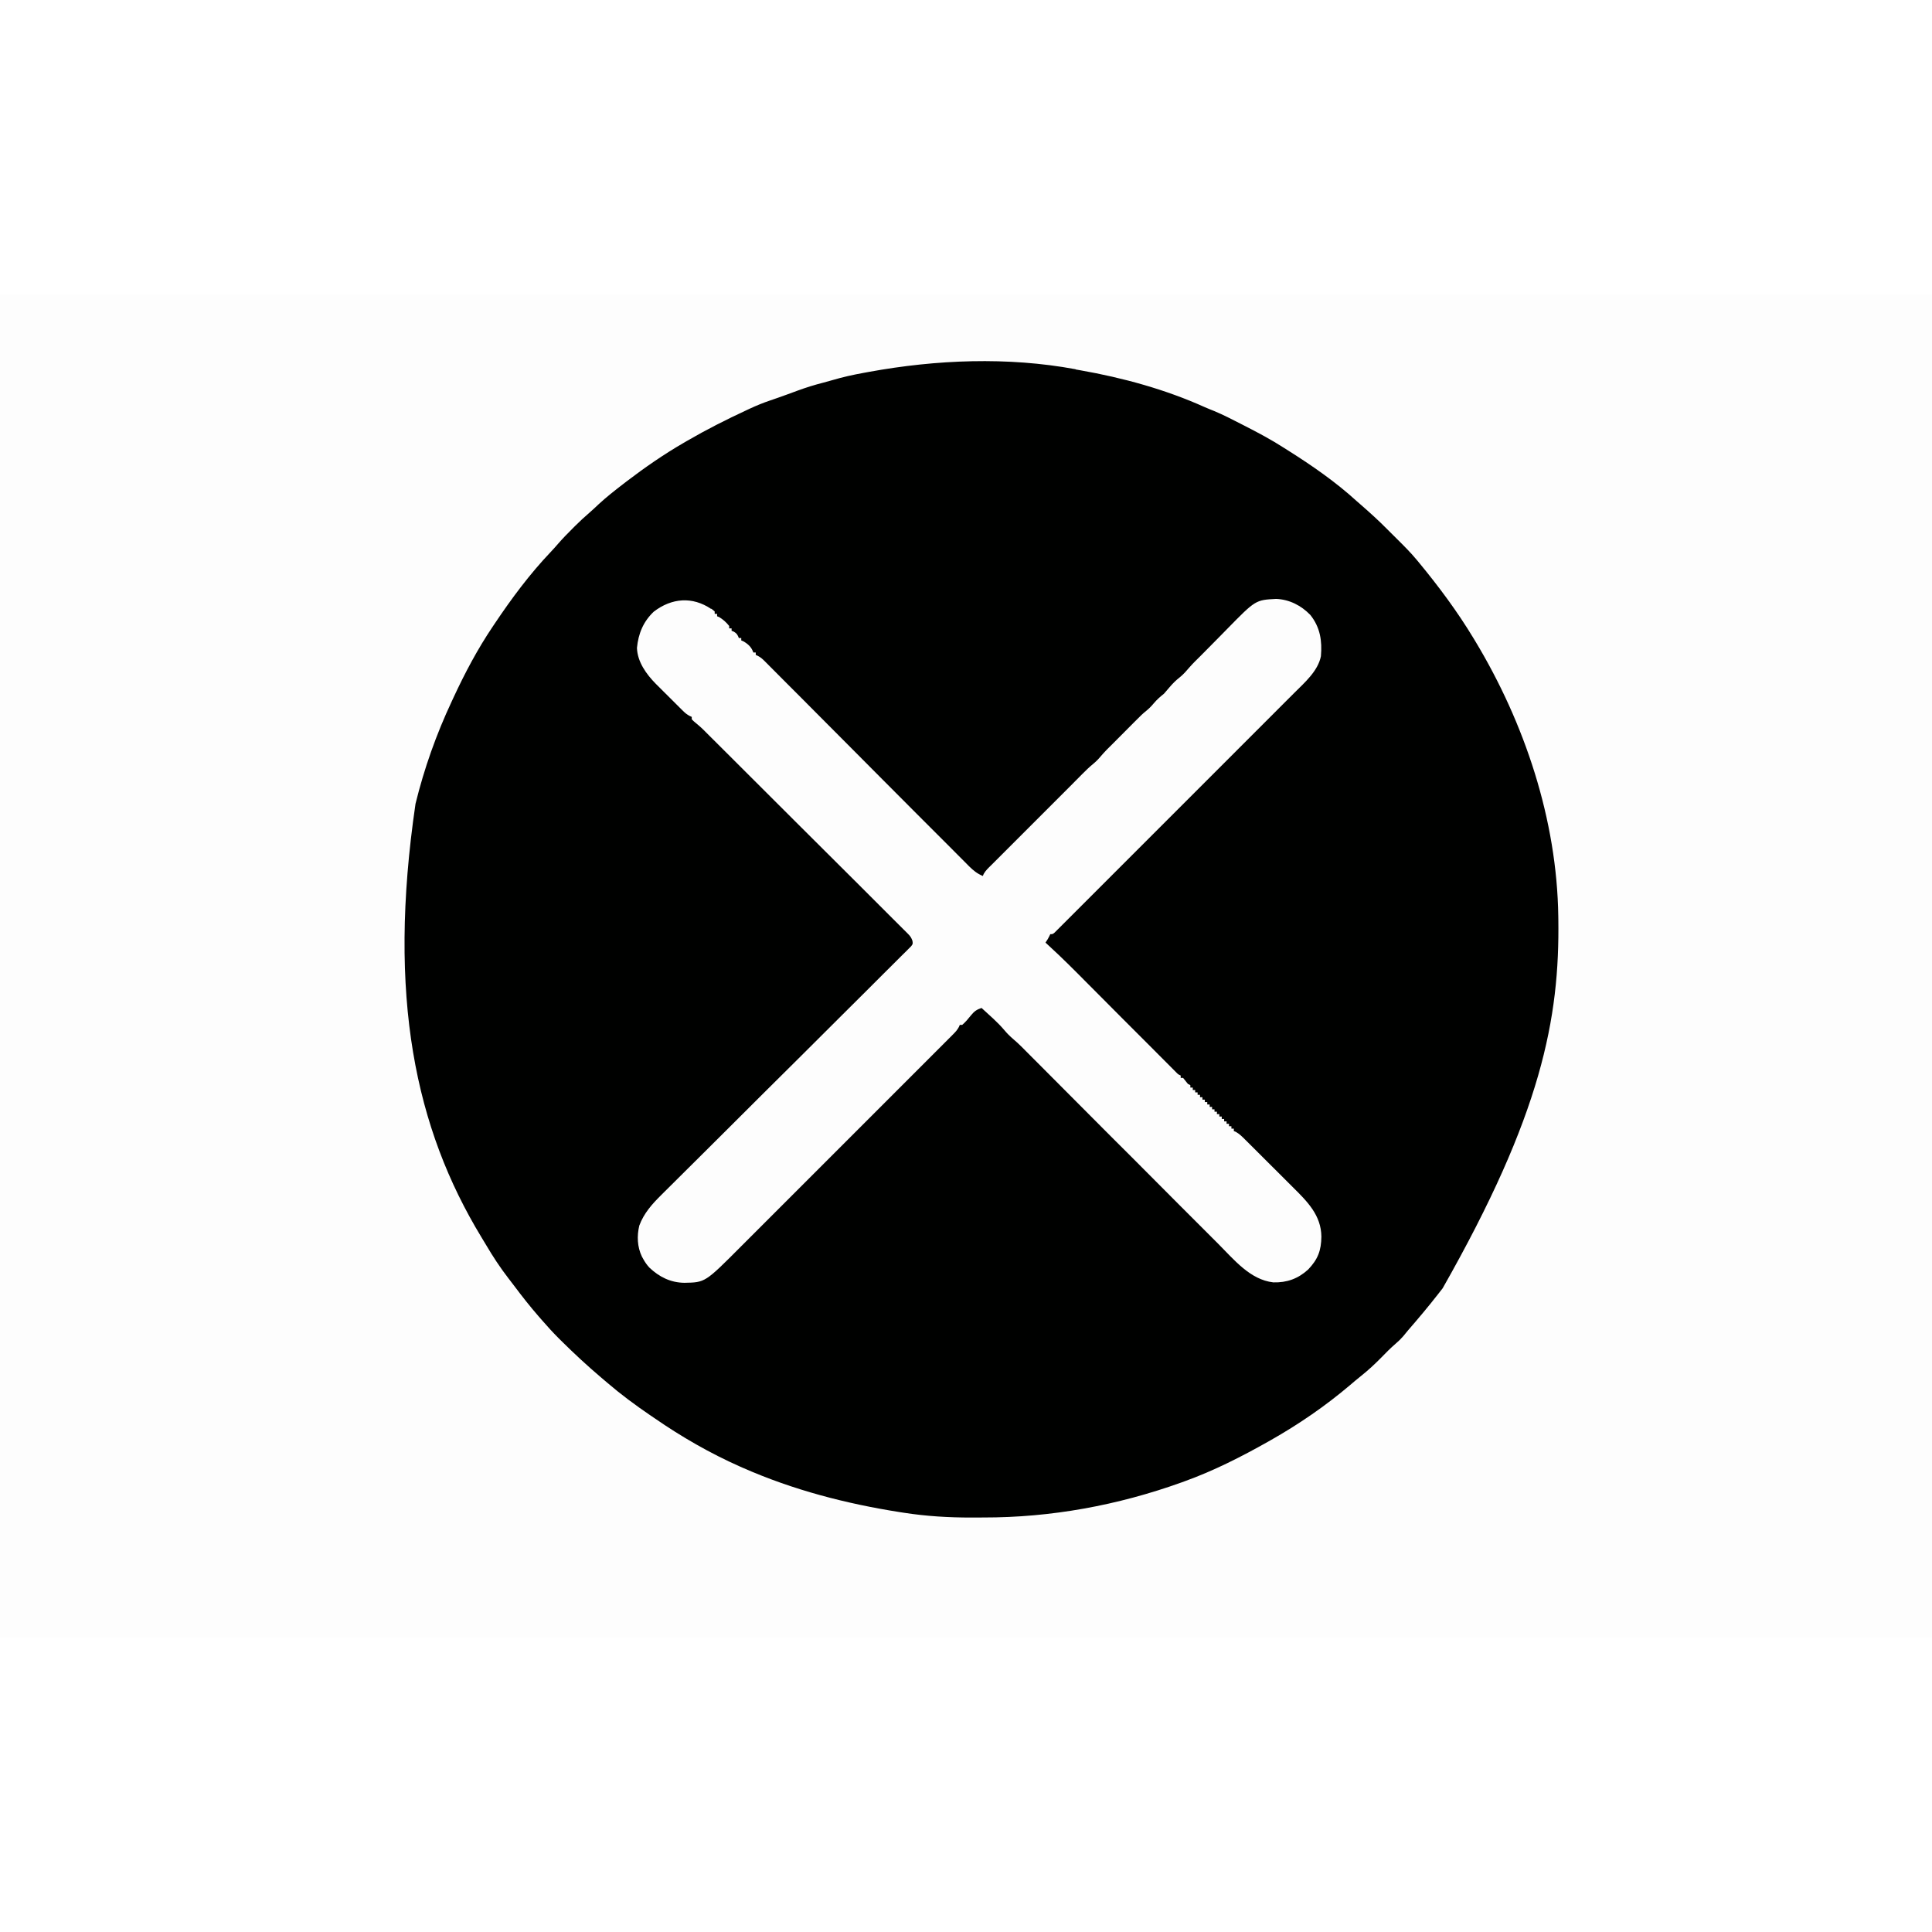 <?xml version="1.0" encoding="UTF-8"?>
<svg version="1.1" viewBox="0 0 1600 1112" width="1280" height="1280" xmlns="http://www.w3.org/2000/svg">
<path transform="translate(0)" d="m0 0h1600v1112h-1600v-1112z" fill="#FDFDFD"/>
<path transform="translate(891,62)" d="m0 0c1.2 0.211 2.41 0.423 3.64 0.641 35.4 6.23 70.6 15.9 103 30.5 2.66 1.17 5.37 2.24 8.07 3.33 7.46 3.11 14.6 6.81 21.8 10.5 1.36 0.696 1.36 0.696 2.75 1.41 11.4 5.81 22.5 11.7 33.2 18.6 1.14 0.725 2.29 1.45 3.43 2.17 19.8 12.5 39.3 26 56.6 41.8 1.31 1.15 2.62 2.3 3.94 3.44 7.23 6.32 14.3 12.7 21.1 19.6 2.69 2.69 5.38 5.38 8.09 8.05 5.86 5.8 11.7 11.6 16.9 17.9 0.458 0.555 0.917 1.11 1.39 1.68 16.6 20.1 32.1 40.9 45.6 63.3 0.396 0.655 0.792 1.31 1.2 1.98 41 68 67.7 148 68.8 228 0.01 0.66 0.02 1.32 0.03 2 1.21 82.7-14 162-95.8 306-1.32 1.67-2.63 3.36-3.94 5.04-7.95 10.2-16.3 20.1-24.8 29.9-1.35 1.55-2.63 3.15-3.91 4.76-2.02 2.32-3.91 4.16-6.23 6.13-4.27 3.69-8.2 7.65-12.1 11.7-5.28 5.34-10.6 10.3-16.5 15-3.18 2.51-6.26 5.14-9.34 7.77-20.3 17.2-42.3 32.3-65.4 45.4-0.802 0.456-1.6 0.912-2.43 1.38-22 12.4-44.8 24-68.6 32.6-1.03 0.375-2.06 0.751-3.12 1.14-52.6 18.9-108 29.1-164 29-3.22 0.002-6.43 0.02-9.65 0.039-18.8 0.052-37.5-1.07-56.2-3.97-1.65-0.254-1.65-0.254-3.34-0.513-44.7-7.04-88.2-18.3-130-36.7-0.761-0.336-1.52-0.671-2.31-1.02-24.6-10.9-48.6-24.7-70.7-40-1.28-0.872-2.57-1.74-3.85-2.61-12.3-8.38-24.2-17.2-35.5-26.9-1.72-1.47-3.44-2.94-5.17-4.4-11.4-9.67-22.3-19.8-32.9-30.3l-2.27-2.26c-4.66-4.67-9.06-9.49-13.4-14.5-0.95-1.08-1.9-2.17-2.85-3.25-7.22-8.28-14-16.9-20.5-25.6-1.55-2.05-3.12-4.09-4.7-6.13-6.87-8.9-12.9-18.1-18.6-27.8-1.22-2.07-2.46-4.12-3.72-6.16-54.7-90.1-78.1-199-54.6-359 7.19-29.3 17.2-57.5 30-84.8 0.486-1.05 0.972-2.1 1.47-3.18 9.52-20.5 19.9-40.1 32.5-58.8 0.513-0.767 1.03-1.53 1.56-2.32 14-20.9 29-41.1 46.4-59.4 2.22-2.34 4.35-4.74 6.46-7.18 3.68-4.23 7.58-8.21 11.6-12.2 0.665-0.668 1.33-1.34 2.01-2.03 3.94-3.93 7.99-7.67 12.2-11.3 2.55-2.22 5.01-4.54 7.47-6.86 6.48-6 13.4-11.4 20.4-16.8 1.41-1.09 1.41-1.09 2.85-2.2 15.1-11.5 30.7-22.3 47.1-31.8 0.918-0.536 1.84-1.07 2.78-1.62 16-9.3 32.4-17.6 49.2-25.4 0.968-0.453 1.94-0.906 2.93-1.37 5.44-2.52 10.9-4.77 16.6-6.69 1.48-0.51 2.95-1.02 4.43-1.53 0.701-0.241 1.4-0.482 2.12-0.73 2.56-0.886 5.1-1.81 7.64-2.74 0.855-0.311 1.71-0.621 2.59-0.941 1.99-0.73 3.99-1.47 5.98-2.21 7.12-2.62 14.2-4.83 21.6-6.7 2.42-0.614 4.81-1.28 7.21-2 8.66-2.57 17.3-4.49 26.2-6.09 1.39-0.257 2.79-0.513 4.18-0.77 55.8-10.2 115-12.6 171-2.23z" fill="#000100"/>
<path transform="translate(589 260)" d="m0 0c0.949 0.784 1.9 1.57 2.88 2.38v2h2v2c0.536 0.206 1.07 0.413 1.62 0.625 3.29 1.91 5.97 4.42 8.38 7.38v2h2v2c0.619 0.248 1.24 0.495 1.88 0.75 2.48 1.46 3.08 2.63 4.12 5.25h2v2c0.557 0.227 1.11 0.454 1.69 0.688 4 2.27 6.85 4.93 8.31 9.31h2v2c0.593 0.268 1.19 0.536 1.8 0.811 2.23 1.2 3.68 2.42 5.46 4.21 0.624 0.622 1.25 1.24 1.89 1.89 0.677 0.685 1.35 1.37 2.05 2.07 0.726 0.726 1.45 1.45 2.2 2.2 2.44 2.44 4.87 4.89 7.3 7.34 1.74 1.75 3.49 3.5 5.23 5.25 3.76 3.77 7.52 7.54 11.3 11.3 5.43 5.46 10.9 10.9 16.3 16.4 8.84 8.86 17.7 17.7 26.5 26.6 0.793 0.796 0.793 0.796 1.6 1.61 5.9 5.92 11.8 11.8 17.7 17.8 2.14 2.15 4.27 4.29 6.41 6.44 0.527 0.529 1.05 1.06 1.6 1.6 8.79 8.83 17.6 17.7 26.4 26.5 5.43 5.44 10.9 10.9 16.3 16.3 4.15 4.18 8.31 8.35 12.5 12.5 1.71 1.71 3.41 3.42 5.11 5.14 2.32 2.34 4.65 4.67 6.98 7 1.01 1.02 1.01 1.02 2.04 2.07 3.56 3.53 6.71 6.08 11.4 8.04 0.227-0.557 0.454-1.11 0.688-1.69 1.68-2.96 3.88-4.93 6.31-7.31 0.751-0.751 1.5-1.5 2.28-2.28 58.7-58.7 58.7-58.7 61.1-61.1 2.06-2.07 4.12-4.14 6.18-6.22 1.29-1.3 2.59-2.6 3.88-3.91 0.643-0.651 1.29-1.3 1.95-1.97 2.87-2.88 5.72-5.68 8.87-8.25 2.34-1.94 4.24-3.82 6.18-6.15 3.34-3.91 6.89-7.53 10.6-11.1 3.16-3.14 6.3-6.31 9.43-9.47 1.67-1.68 3.34-3.35 5-5.03 0.833-0.842 1.67-1.68 2.53-2.55 6.91-6.93 6.91-6.93 10.4-9.79 2.36-1.95 4.25-3.87 6.19-6.22 2.6-3.06 5.29-5.44 8.44-7.94 1.56-1.72 3.04-3.49 4.53-5.27 2.69-3.17 5.54-6.02 8.85-8.55 2.96-2.46 5.3-5.18 7.8-8.1 2.79-3.18 5.81-6.12 8.83-9.09 3.36-3.35 6.69-6.72 10-10.1 2.66-2.72 5.33-5.42 8.01-8.12 1.4-1.42 2.79-2.84 4.18-4.26 23.6-24.1 23.6-24.1 40.7-25 11.1 0.494 20.7 5.49 28.3 13.3 8.19 10.3 9.84 21.5 8.74 34.2-2.46 12.3-13.5 21.8-22 30.3-1.29 1.29-1.29 1.29-2.61 2.61-2.36 2.36-4.71 4.72-7.08 7.07-2.56 2.55-5.11 5.11-7.66 7.67-4.99 5-9.98 9.99-15 15-4.06 4.05-8.11 8.11-12.2 12.2-0.867 0.868-0.867 0.868-1.75 1.75-1.17 1.18-2.35 2.35-3.52 3.53-11 11-22 22-33 33-9.44 9.43-18.9 18.9-28.3 28.3-11 11-21.9 21.9-32.9 32.9-1.17 1.17-2.34 2.34-3.5 3.5-0.862 0.862-0.862 0.862-1.74 1.74-4.06 4.05-8.11 8.11-12.2 12.2-4.93 4.94-9.86 9.87-14.8 14.8-2.52 2.51-5.04 5.03-7.55 7.55-2.72 2.73-5.45 5.45-8.17 8.16-0.801 0.806-1.6 1.61-2.43 2.44-0.726 0.721-1.45 1.44-2.2 2.19-0.629 0.629-1.26 1.26-1.91 1.91-1.58 1.33-1.58 1.33-3.58 1.33-0.289 0.598-0.578 1.2-0.875 1.81-1.12 2.19-1.12 2.19-3.12 5.19 0.826 0.754 1.65 1.51 2.5 2.29 11.4 10.4 22.3 21.4 33.1 32.3 2.61 2.62 5.23 5.24 7.85 7.87 6.61 6.62 13.2 13.2 19.8 19.9 7.18 7.2 14.4 14.4 21.6 21.6 3.11 3.11 6.21 6.23 9.31 9.34 1.46 1.46 2.92 2.93 4.38 4.39 1.78 1.78 3.56 3.57 5.33 5.35 0.78 0.78 1.56 1.56 2.36 2.37 0.679 0.681 1.36 1.36 2.06 2.07 1.62 1.65 1.62 1.65 3.69 2.57v2h2c1.35 1.65 2.69 3.32 4 5 0.66 0.33 1.32 0.66 2 1v2h2v2h2v2h2v2h2v2h2v2h2v2h2v2h2v2h2v2h2v2h2v2h2v2h2v2h2v2h2v2h2v2h2v2h2v2c0.821 0.334 0.821 0.334 1.66 0.675 3.06 1.73 5.35 4.05 7.81 6.52 0.534 0.529 1.07 1.06 1.62 1.6 1.76 1.75 3.52 3.51 5.27 5.26 1.23 1.23 2.46 2.45 3.69 3.68 2.58 2.57 5.16 5.15 7.74 7.73 3.28 3.28 6.57 6.55 9.86 9.82 2.55 2.53 5.09 5.07 7.63 7.62 1.21 1.21 2.42 2.41 3.63 3.62 12 11.9 23.4 23.2 23.6 40.9-0.153 11.6-2.88 18.8-11 27.3-8.37 7.61-17.6 10.9-28.8 10.6-19.2-2.15-32.6-18.9-45.5-31.8-1.76-1.76-3.51-3.51-5.27-5.27-3.76-3.76-7.52-7.53-11.3-11.3-5.43-5.46-10.9-10.9-16.3-16.3-8.84-8.85-17.7-17.7-26.5-26.6-8.56-8.58-17.1-17.2-25.7-25.7-0.528-0.529-1.06-1.06-1.6-1.6-2.65-2.66-5.3-5.31-7.96-7.97-18.3-18.3-36.5-36.6-54.7-54.9-0.768-0.77-1.54-1.54-2.33-2.33-1.41-1.42-2.83-2.83-4.24-4.25-1.22-1.22-2.43-2.44-3.65-3.66-1.04-1.04-2.07-2.08-3.11-3.12-2.38-2.39-4.8-4.65-7.38-6.81-2.63-2.28-4.96-4.57-7.19-7.25-5.68-6.73-12.5-12.5-18.9-18.4-3.9 1.3-5.98 2.69-8.56 5.88-0.889 1.06-0.889 1.06-1.8 2.15-0.541 0.652-1.08 1.3-1.64 1.98-2.31 2.5-2.31 2.5-4 4h-2c-0.262 0.587-0.525 1.17-0.795 1.78-1.27 2.34-2.61 3.87-4.48 5.75-0.68 0.685-1.36 1.37-2.06 2.08-0.749 0.745-1.5 1.49-2.27 2.26-0.794 0.797-1.59 1.59-2.41 2.42-2.67 2.68-5.35 5.35-8.03 8.03-1.91 1.92-3.83 3.83-5.74 5.75-4.66 4.67-9.34 9.34-14 14-3.8 3.8-7.6 7.59-11.4 11.4-0.541 0.541-1.08 1.08-1.64 1.64-1.1 1.1-2.2 2.2-3.29 3.3-10.3 10.3-20.6 20.6-30.9 30.9-8.83 8.83-17.7 17.7-26.5 26.5-10.3 10.3-20.5 20.5-30.8 30.8-1.1 1.1-2.19 2.19-3.29 3.29-0.54 0.539-1.08 1.08-1.64 1.63-3.79 3.79-7.57 7.57-11.4 11.4-4.62 4.63-9.25 9.25-13.9 13.9-2.36 2.35-4.72 4.71-7.07 7.07-29.3 29.4-29.3 29.4-46.4 29.7-11.4-0.116-20.8-4.74-29.1-12.6-2.02-2.19-3.56-4.4-5-7-0.392-0.705-0.784-1.41-1.19-2.14-3.84-8.06-4.21-17.1-2.12-25.7 3.77-10.2 10.7-17.9 18.3-25.4 0.892-0.89 1.78-1.78 2.7-2.7 2.46-2.45 4.92-4.89 7.39-7.33 2.67-2.64 5.32-5.29 7.98-7.94 4.6-4.58 9.21-9.16 13.8-13.7 6.67-6.61 13.3-13.2 20-19.9 10.8-10.8 21.6-21.5 32.4-32.3 0.646-0.643 1.29-1.29 1.96-1.95 9.18-9.13 18.4-18.3 27.6-27.4 0.648-0.644 1.3-1.29 1.96-1.95 0.647-0.643 1.29-1.29 1.96-1.95 10.8-10.7 21.5-21.4 32.3-32.2 6.64-6.62 13.3-13.2 19.9-19.8 4.55-4.51 9.1-9.04 13.6-13.6 2.62-2.62 5.24-5.23 7.88-7.83 2.85-2.81 5.68-5.65 8.51-8.49 0.843-0.824 1.69-1.65 2.56-2.5 0.75-0.76 1.5-1.52 2.27-2.3 0.656-0.652 1.31-1.3 1.99-1.98 1.51-1.97 1.51-1.97 1.14-4.55-0.91-2.55-1.72-3.8-3.62-5.69-0.588-0.596-1.18-1.19-1.78-1.8-0.651-0.64-1.3-1.28-1.97-1.94-0.687-0.691-1.37-1.38-2.08-2.09-2.31-2.32-4.64-4.62-6.96-6.92-1.66-1.66-3.31-3.31-4.97-4.97-4.51-4.51-9.02-9-13.5-13.5-4.25-4.22-8.48-8.46-12.7-12.7-8.4-8.39-16.8-16.8-25.2-25.1-8.16-8.12-16.3-16.3-24.5-24.4-0.753-0.751-0.753-0.751-1.52-1.52-2.52-2.51-5.04-5.02-7.55-7.54-17.4-17.3-34.7-34.6-52.1-52-0.734-0.731-1.47-1.46-2.22-2.21-1.35-1.34-2.7-2.69-4.05-4.03-0.598-0.596-1.2-1.19-1.81-1.8-0.556-0.554-1.11-1.11-1.69-1.68-1.46-1.46-2.91-2.92-4.36-4.38-2.74-2.72-5.66-5.16-8.63-7.63-0.519-0.512-1.04-1.02-1.57-1.55v-2c-0.594-0.27-1.19-0.539-1.8-0.817-2.2-1.18-3.64-2.37-5.4-4.11-0.601-0.591-1.2-1.18-1.82-1.79-0.639-0.64-1.28-1.28-1.94-1.94-1-0.996-1-0.996-2.02-2.01-1.41-1.41-2.82-2.82-4.23-4.23-2.13-2.14-4.28-4.26-6.43-6.39-1.38-1.37-2.75-2.75-4.12-4.12-0.635-0.625-1.27-1.25-1.92-1.9-7.88-7.96-15.3-18.2-15.7-29.8 1.14-11.8 5.2-21.8 14-30.1 14.8-11.3 31.9-12.7 47.5-2.16z" fill="#FDFDFD"/>
</svg>
